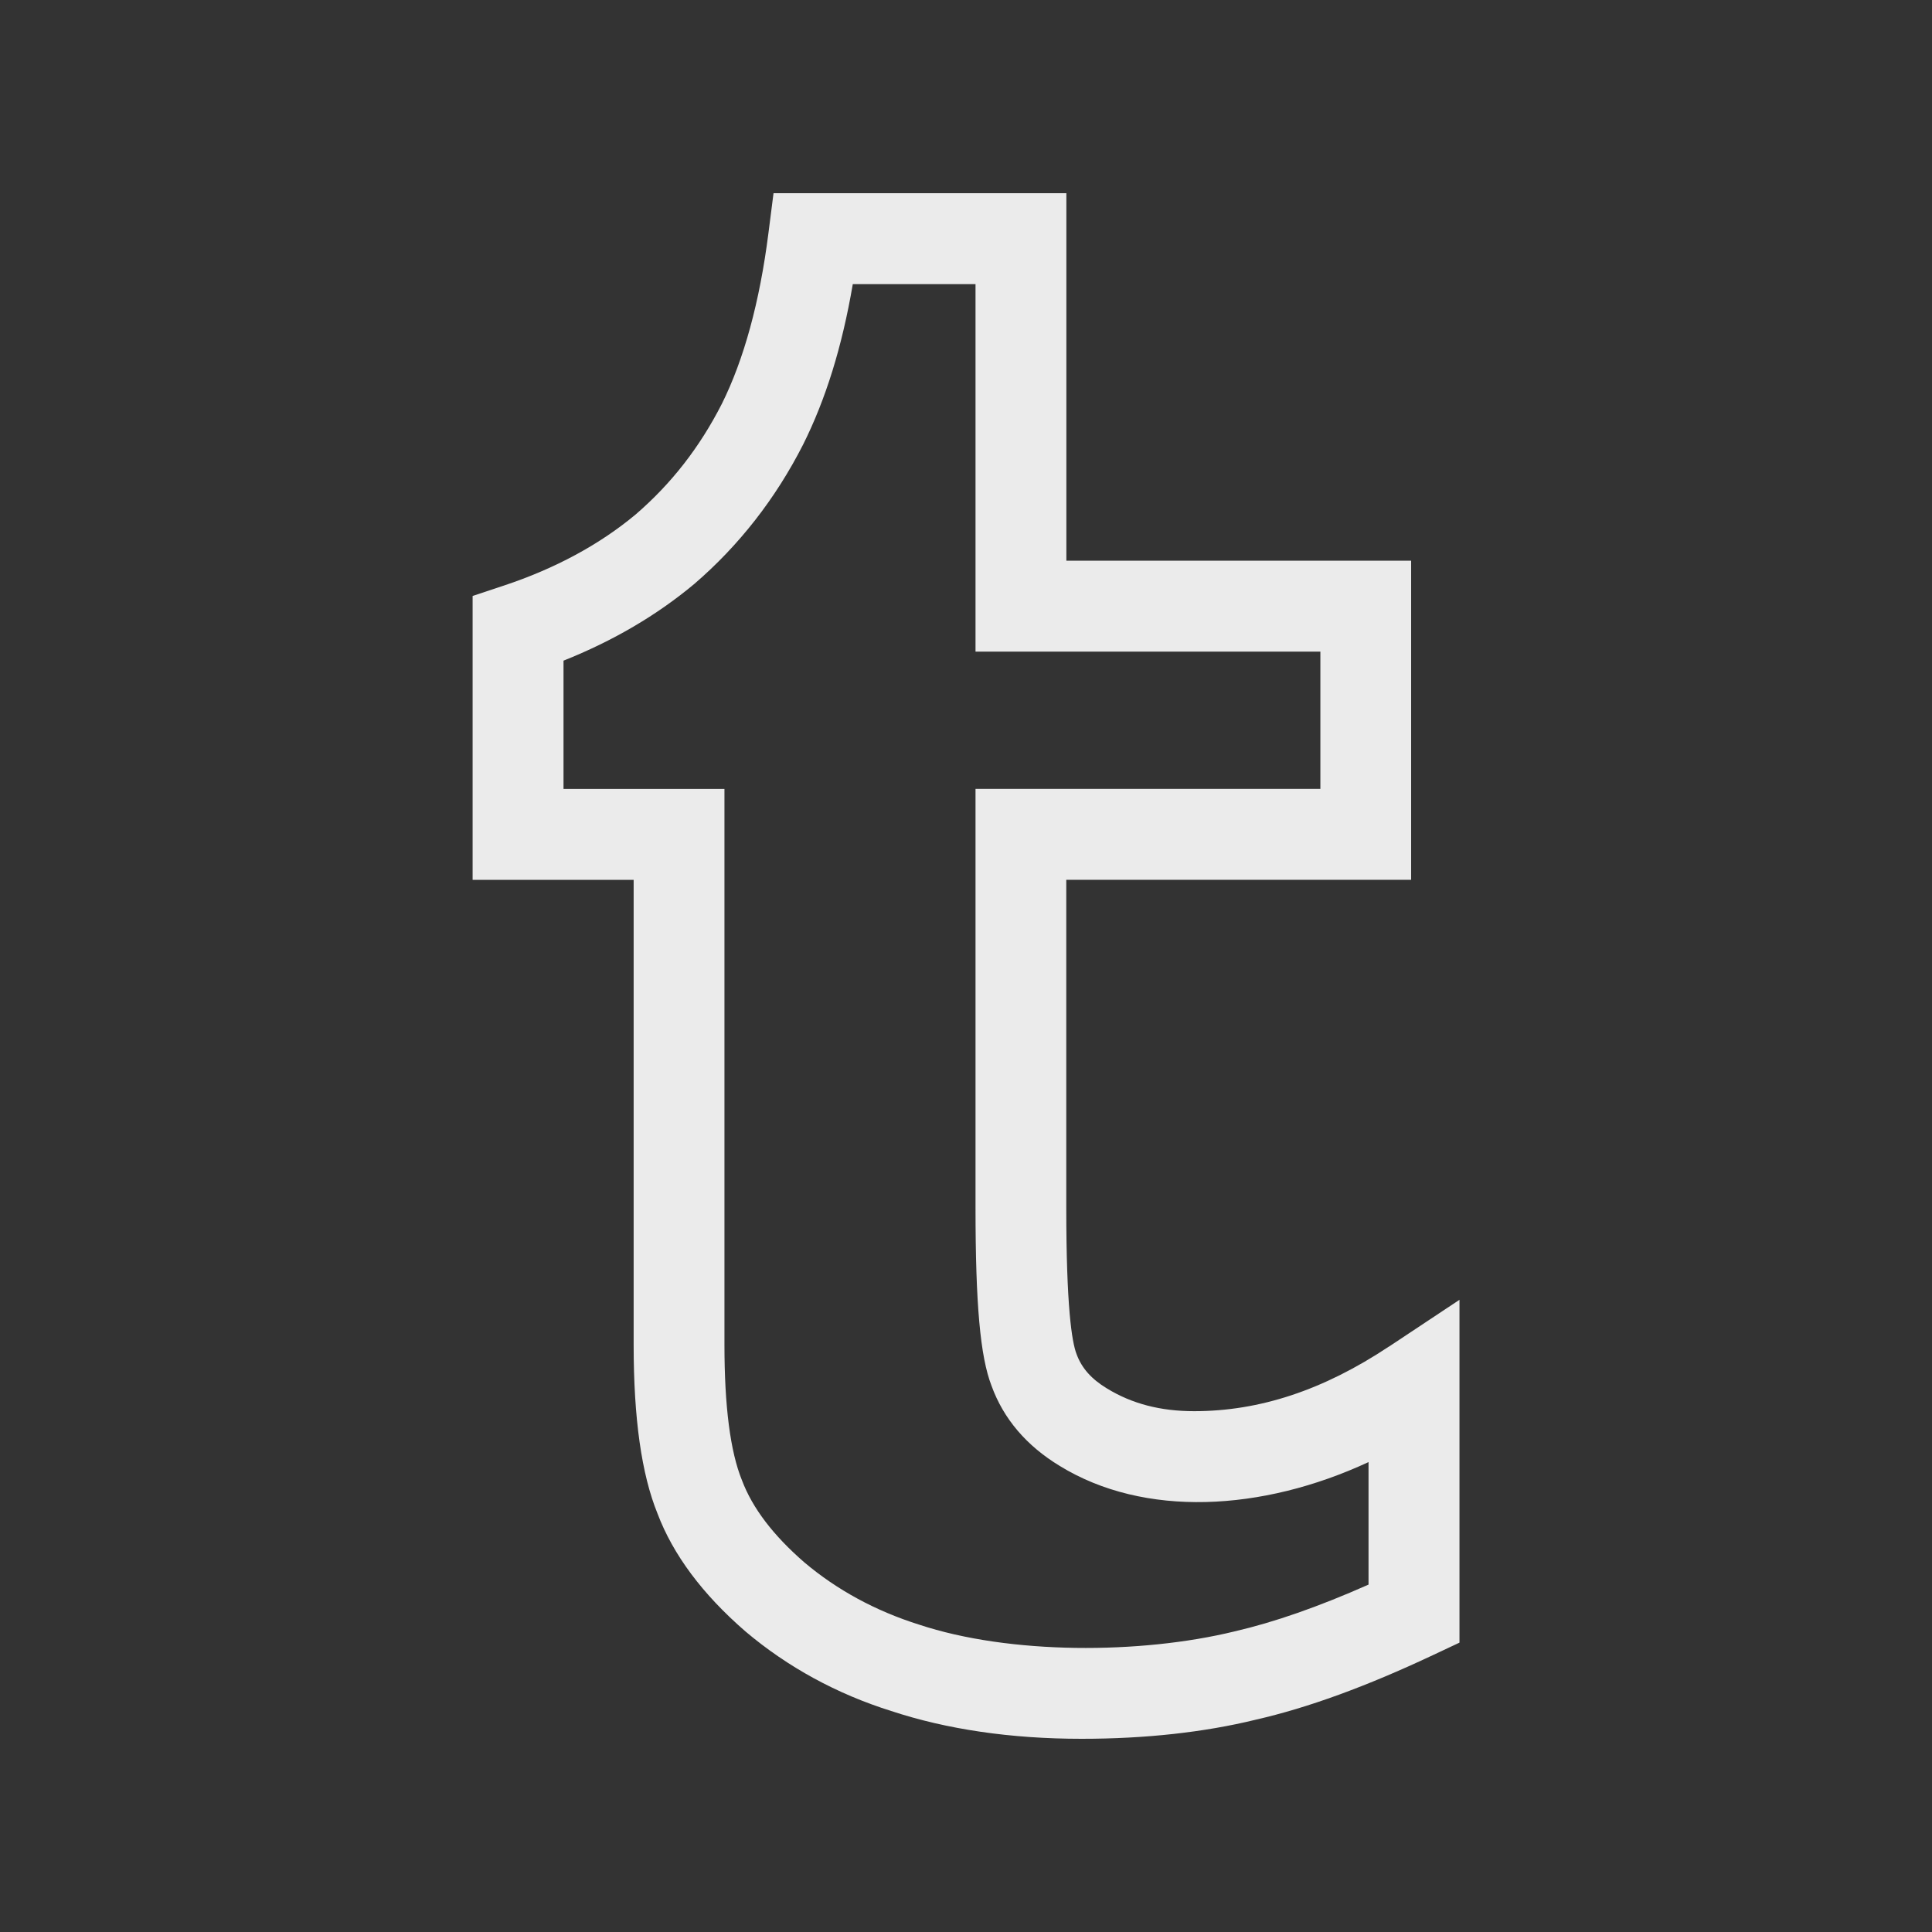 <!-- Generated by IcoMoon.io -->
<svg version="1.1" xmlns="http://www.w3.org/2000/svg" width="40" height="40" viewBox="0 0 40 40">
<rect x="0" y="0" width="40" height="40" fill="#333333" stroke="none"/>
<title>th-tumblr</title>
<path fill="#ebebeb" d="M28.753 27.881c-1.355 0.9-2.673 1.336-4.030 1.336-0.698 0-1.288-0.154-1.807-0.472-0.32-0.194-0.521-0.42-0.627-0.71-0.098-0.252-0.213-0.983-0.213-3.034v-6.786h7.14v-6.607h-7.138v-7.608h-6.063l-0.105 0.824c-0.181 1.427-0.508 2.618-0.964 3.535-0.461 0.905-1.048 1.656-1.784 2.291-0.749 0.625-1.67 1.122-2.731 1.474l-0.646 0.215v5.877h3.334v9.628c0 1.528 0.164 2.679 0.493 3.49 0.322 0.853 0.932 1.673 1.824 2.445 0.873 0.738 1.892 1.293 3.014 1.645 1.15 0.38 2.477 0.576 3.944 0.576 1.316 0 2.534-0.134 3.603-0.395 1.080-0.247 2.285-0.685 3.68-1.342l0.54-0.254v-7.098l-1.463 0.971zM28.333 32.808c-1.041 0.461-1.948 0.777-2.771 0.968-1.952 0.476-4.661 0.482-6.537-0.141-0.896-0.282-1.696-0.717-2.37-1.286-0.642-0.557-1.075-1.122-1.293-1.7-0.243-0.595-0.363-1.538-0.363-2.803v-11.512h-3.332v-2.656c1.022-0.407 1.929-0.937 2.711-1.591 0.922-0.794 1.679-1.762 2.248-2.88 0.469-0.937 0.809-2.029 1.030-3.324h2.541v7.608h7.14v2.842h-7.14v8.666c0 2.010 0.098 3.087 0.331 3.691 0.247 0.683 0.723 1.242 1.412 1.66 1.749 1.075 4.188 0.945 6.394-0.079v2.536z"></path>
</svg>
